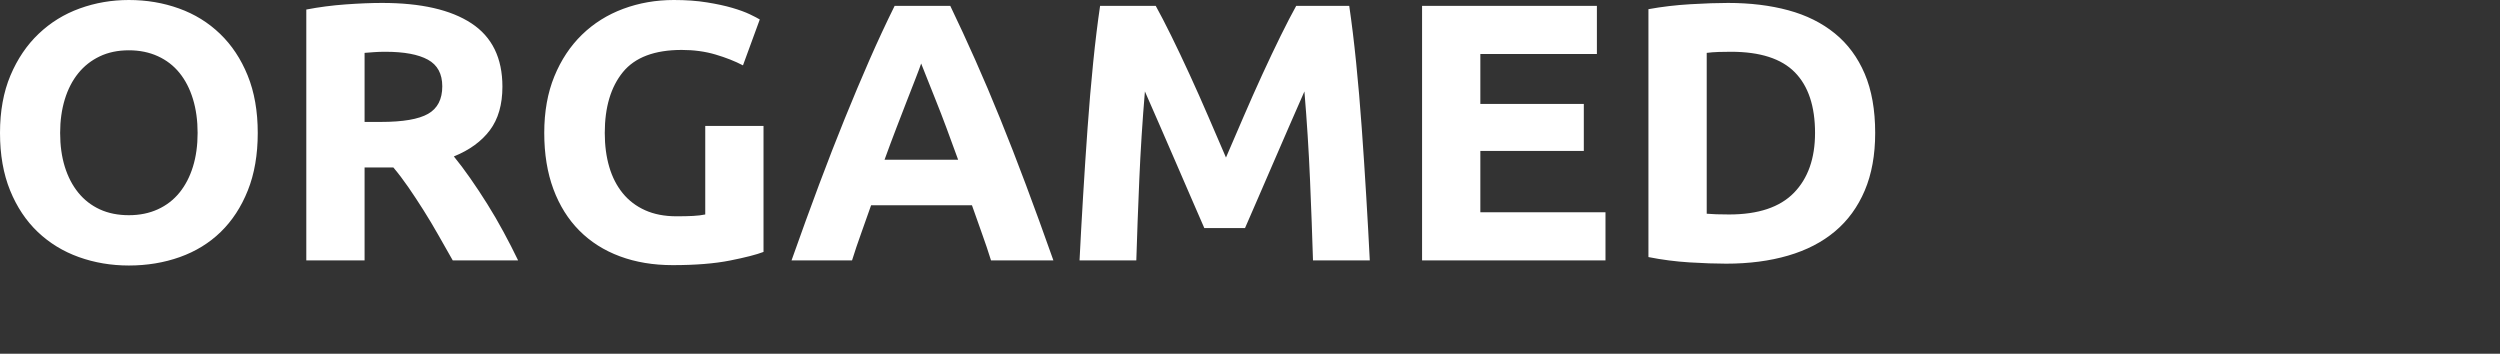 <svg 
 xmlns="http://www.w3.org/2000/svg"
 xmlns:xlink="http://www.w3.org/1999/xlink"
 width="3.986cm" height="0.564cm">
<rect width="100%" height="100%" fill="#333333" stroke="none"/>
<path fill-rule="evenodd"  fill="rgb(255, 255, 255)"
 d="M112.370,11.485 C111.949,12.474 111.353,13.292 110.580,13.941 C109.807,14.591 108.866,15.078 107.755,15.402 C106.645,15.727 105.399,15.889 104.018,15.889 C103.388,15.889 102.653,15.863 101.813,15.812 C100.972,15.760 100.147,15.653 99.336,15.491 L99.336,0.553 C100.147,0.405 100.991,0.306 101.869,0.254 C102.747,0.203 103.501,0.177 104.131,0.177 C105.467,0.177 106.678,0.324 107.766,0.619 C108.854,0.914 109.788,1.379 110.569,2.013 C111.349,2.648 111.949,3.459 112.370,4.448 C112.790,5.436 113.000,6.624 113.000,8.011 C113.000,9.339 112.790,10.497 112.370,11.485 ZM108.160,4.359 C107.350,3.533 106.067,3.120 104.311,3.120 C104.071,3.120 103.823,3.124 103.568,3.131 C103.313,3.139 103.073,3.157 102.848,3.186 L102.848,12.879 C103.013,12.894 103.204,12.905 103.422,12.912 C103.640,12.920 103.898,12.924 104.199,12.924 C105.954,12.924 107.256,12.488 108.104,11.618 C108.952,10.747 109.376,9.545 109.376,8.011 C109.376,6.403 108.971,5.185 108.160,4.359 ZM85.695,0.354 L96.230,0.354 L96.230,3.253 L89.207,3.253 L89.207,6.263 L95.442,6.263 L95.442,9.095 L89.207,9.095 L89.207,12.791 L96.748,12.791 L96.748,15.690 L85.695,15.690 L85.695,0.354 ZM78.942,10.821 C78.867,9.066 78.755,7.295 78.605,5.510 C78.335,6.130 78.034,6.816 77.704,7.568 C77.374,8.320 77.048,9.073 76.725,9.825 C76.403,10.578 76.091,11.297 75.791,11.983 C75.491,12.669 75.236,13.256 75.026,13.742 L72.572,13.742 C72.362,13.256 72.107,12.669 71.807,11.983 C71.507,11.297 71.195,10.578 70.873,9.825 C70.550,9.073 70.224,8.320 69.893,7.568 C69.563,6.816 69.263,6.130 68.993,5.510 C68.843,7.295 68.730,9.066 68.655,10.821 C68.580,12.577 68.520,14.200 68.475,15.690 L65.054,15.690 C65.114,14.480 65.185,13.189 65.268,11.817 C65.350,10.445 65.440,9.077 65.538,7.712 C65.635,6.347 65.748,5.034 65.875,3.773 C66.003,2.511 66.142,1.372 66.292,0.354 L69.646,0.354 C69.916,0.841 70.227,1.442 70.580,2.157 C70.933,2.873 71.300,3.647 71.683,4.481 C72.066,5.315 72.445,6.166 72.820,7.037 C73.195,7.908 73.548,8.726 73.878,9.493 C74.208,8.726 74.560,7.908 74.936,7.037 C75.311,6.166 75.690,5.315 76.072,4.481 C76.455,3.647 76.823,2.873 77.175,2.157 C77.528,1.442 77.839,0.841 78.110,0.354 L81.306,0.354 C81.456,1.372 81.595,2.511 81.722,3.773 C81.850,5.034 81.962,6.347 82.060,7.712 C82.158,9.077 82.248,10.445 82.330,11.817 C82.413,13.189 82.484,14.480 82.544,15.690 L79.122,15.690 C79.077,14.200 79.017,12.577 78.942,10.821 ZM59.167,14.052 C58.965,13.491 58.766,12.931 58.571,12.370 L52.493,12.370 C52.298,12.931 52.099,13.491 51.897,14.052 C51.694,14.613 51.510,15.159 51.345,15.690 L47.699,15.690 C48.284,14.038 48.839,12.510 49.364,11.109 C49.889,9.707 50.404,8.387 50.906,7.148 C51.409,5.908 51.904,4.732 52.392,3.618 C52.880,2.504 53.386,1.416 53.911,0.354 L57.265,0.354 C57.776,1.416 58.278,2.504 58.773,3.618 C59.269,4.732 59.768,5.908 60.270,7.148 C60.773,8.387 61.287,9.707 61.812,11.109 C62.338,12.510 62.893,14.038 63.478,15.690 L59.719,15.690 C59.554,15.159 59.370,14.613 59.167,14.052 ZM57.040,7.723 C56.815,7.118 56.601,6.565 56.399,6.063 C56.196,5.562 56.020,5.119 55.870,4.735 C55.720,4.352 55.600,4.050 55.510,3.828 C55.434,4.050 55.322,4.352 55.172,4.735 C55.022,5.119 54.849,5.562 54.654,6.063 C54.459,6.565 54.245,7.118 54.013,7.723 C53.780,8.328 53.544,8.962 53.303,9.626 L57.738,9.626 C57.498,8.962 57.265,8.328 57.040,7.723 ZM40.540,15.977 C39.370,15.977 38.308,15.801 37.355,15.446 C36.402,15.092 35.588,14.576 34.913,13.897 C34.238,13.219 33.716,12.385 33.348,11.397 C32.981,10.408 32.797,9.280 32.797,8.011 C32.797,6.727 33.000,5.591 33.405,4.603 C33.810,3.614 34.365,2.777 35.070,2.091 C35.776,1.405 36.605,0.885 37.558,0.531 C38.511,0.177 39.527,-0.000 40.608,-0.000 C41.343,-0.000 42.007,0.047 42.600,0.144 C43.193,0.239 43.703,0.350 44.131,0.475 C44.558,0.601 44.911,0.730 45.189,0.863 C45.466,0.996 45.665,1.099 45.785,1.173 L44.772,3.939 C44.292,3.688 43.741,3.470 43.118,3.286 C42.495,3.101 41.816,3.009 41.081,3.009 C39.445,3.009 38.263,3.456 37.535,4.348 C36.808,5.241 36.444,6.462 36.444,8.011 C36.444,8.763 36.534,9.445 36.714,10.058 C36.894,10.670 37.164,11.197 37.524,11.640 C37.884,12.083 38.334,12.426 38.875,12.669 C39.415,12.912 40.045,13.034 40.766,13.034 C41.156,13.034 41.490,13.027 41.767,13.012 C42.045,12.997 42.289,12.968 42.499,12.924 L42.499,7.590 L46.010,7.590 L46.010,15.181 C45.590,15.343 44.915,15.516 43.984,15.701 C43.054,15.885 41.906,15.977 40.540,15.977 ZM26.415,14.163 C26.123,13.647 25.823,13.145 25.515,12.658 C25.207,12.171 24.903,11.710 24.603,11.275 C24.303,10.840 24.003,10.445 23.703,10.091 L21.970,10.091 L21.970,15.690 L18.458,15.690 L18.458,0.575 C19.223,0.427 20.015,0.324 20.833,0.265 C21.651,0.206 22.382,0.177 23.028,0.177 C25.369,0.177 27.162,0.586 28.408,1.405 C29.653,2.224 30.276,3.496 30.276,5.222 C30.276,6.299 30.024,7.174 29.522,7.845 C29.019,8.516 28.295,9.043 27.350,9.427 C27.665,9.811 27.995,10.250 28.340,10.744 C28.685,11.238 29.027,11.754 29.364,12.293 C29.702,12.831 30.028,13.392 30.343,13.975 C30.659,14.558 30.951,15.129 31.221,15.690 L27.282,15.690 C26.997,15.188 26.708,14.679 26.415,14.163 ZM25.785,3.596 C25.207,3.279 24.356,3.120 23.230,3.120 C22.975,3.120 22.746,3.127 22.544,3.142 C22.341,3.157 22.150,3.172 21.970,3.186 L21.970,7.347 L22.960,7.347 C24.281,7.347 25.226,7.185 25.796,6.860 C26.367,6.535 26.652,5.982 26.652,5.200 C26.652,4.448 26.363,3.913 25.785,3.596 ZM13.303,13.975 C12.613,14.646 11.791,15.151 10.838,15.491 C9.886,15.830 8.861,16.000 7.766,16.000 C6.700,16.000 5.695,15.830 4.750,15.491 C3.804,15.151 2.979,14.646 2.273,13.975 C1.568,13.303 1.013,12.470 0.608,11.474 C0.203,10.478 -0.000,9.324 -0.000,8.011 C-0.000,6.698 0.210,5.543 0.630,4.547 C1.050,3.551 1.617,2.714 2.330,2.036 C3.043,1.357 3.868,0.848 4.806,0.509 C5.744,0.169 6.730,-0.000 7.766,-0.000 C8.831,-0.000 9.837,0.169 10.782,0.509 C11.728,0.848 12.553,1.357 13.258,2.036 C13.964,2.714 14.519,3.551 14.924,4.547 C15.329,5.543 15.532,6.698 15.532,8.011 C15.532,9.324 15.333,10.478 14.935,11.474 C14.538,12.470 13.994,13.303 13.303,13.975 ZM11.626,5.964 C11.439,5.352 11.169,4.828 10.816,4.392 C10.463,3.957 10.028,3.622 9.510,3.386 C8.993,3.150 8.411,3.031 7.766,3.031 C7.106,3.031 6.520,3.153 6.010,3.397 C5.500,3.640 5.068,3.979 4.716,4.414 C4.363,4.850 4.093,5.374 3.905,5.986 C3.718,6.598 3.624,7.273 3.624,8.011 C3.624,8.763 3.718,9.442 3.905,10.047 C4.093,10.652 4.363,11.172 4.716,11.607 C5.068,12.042 5.500,12.378 6.010,12.614 C6.520,12.850 7.106,12.968 7.766,12.968 C8.411,12.968 8.993,12.850 9.510,12.614 C10.028,12.378 10.463,12.042 10.816,11.607 C11.169,11.172 11.439,10.652 11.626,10.047 C11.814,9.442 11.908,8.763 11.908,8.011 C11.908,7.258 11.814,6.576 11.626,5.964 Z"/>
</svg>